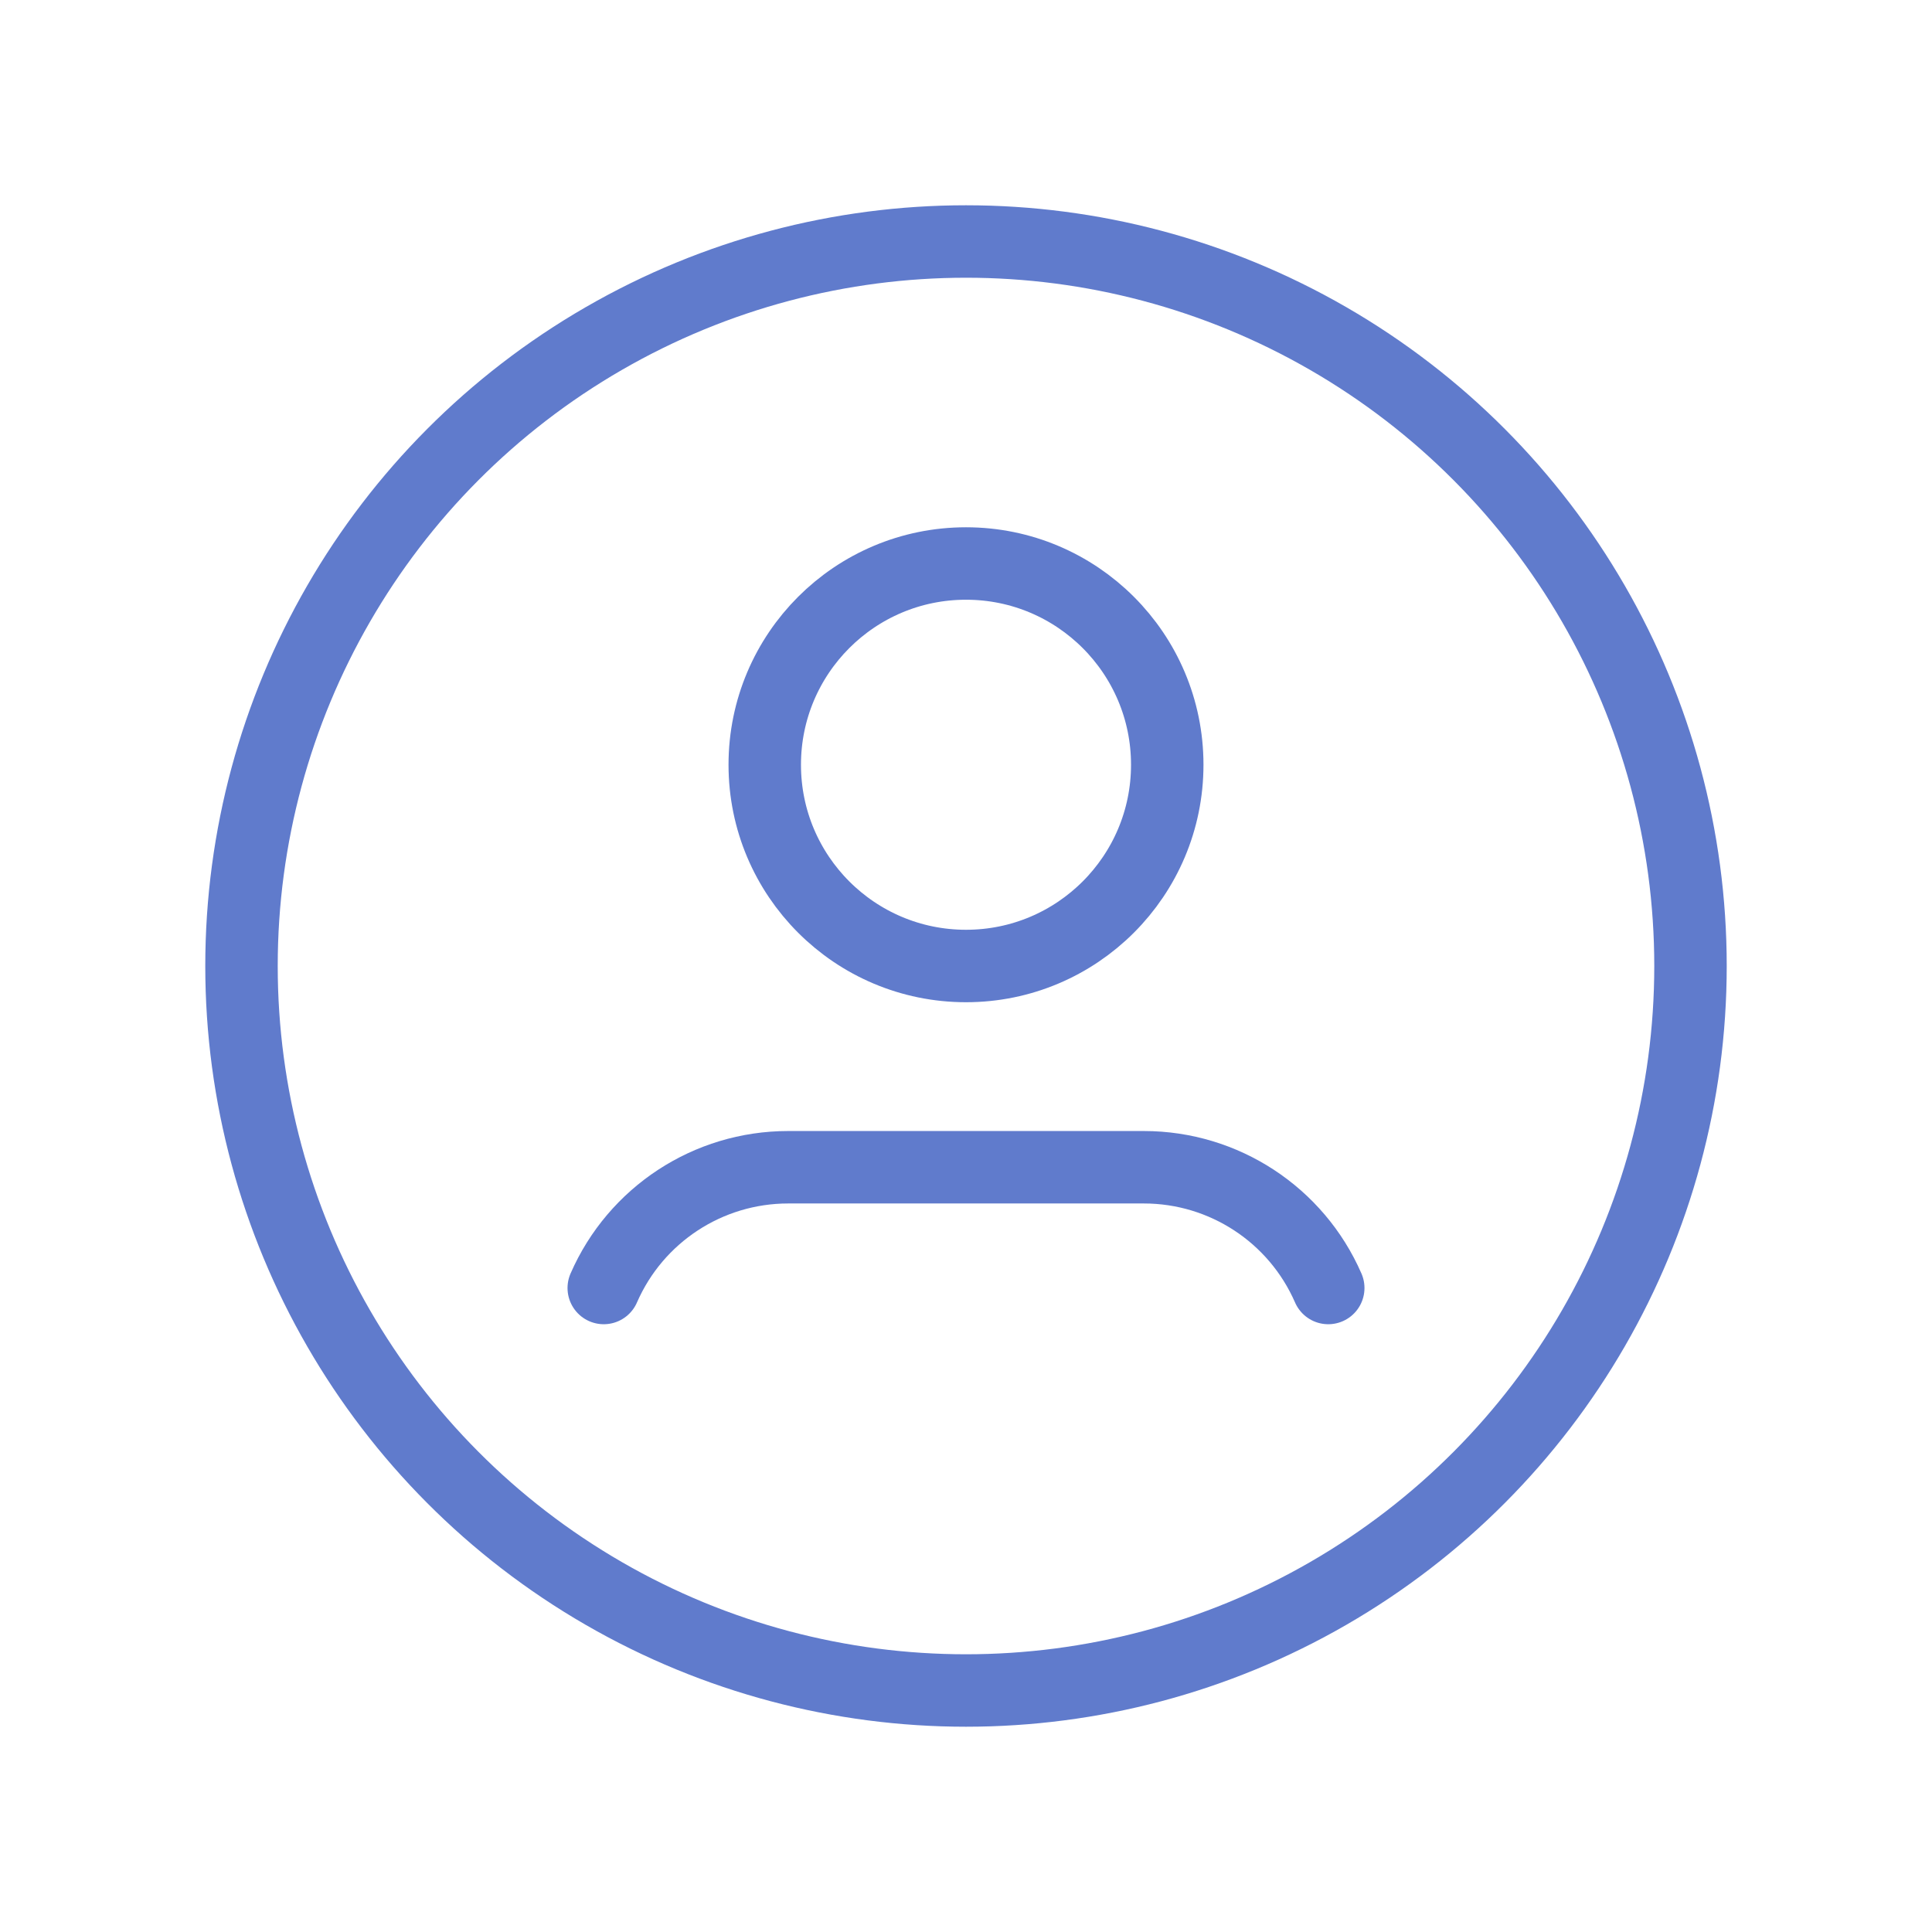 <svg width="48" height="48" viewBox="0 0 48 48" fill="none" xmlns="http://www.w3.org/2000/svg">
<g id="Group">
<circle id="Oval" cx="24" cy="24" r="18" stroke="#607BCC" stroke-width="1.8" stroke-linecap="round" stroke-linejoin="round"/>
<path id="Path" d="M15 32C15.794 30.179 17.591 29.001 19.578 29H28.422C30.409 29.001 32.206 30.179 33 32" stroke="#607BCC" stroke-width="1.8" stroke-linecap="round" stroke-linejoin="round"/>
<circle id="Oval_2" cx="24" cy="19" r="5" stroke="#607BCC" stroke-width="1.8" stroke-linecap="round" stroke-linejoin="round"/>
</g>
</svg>
